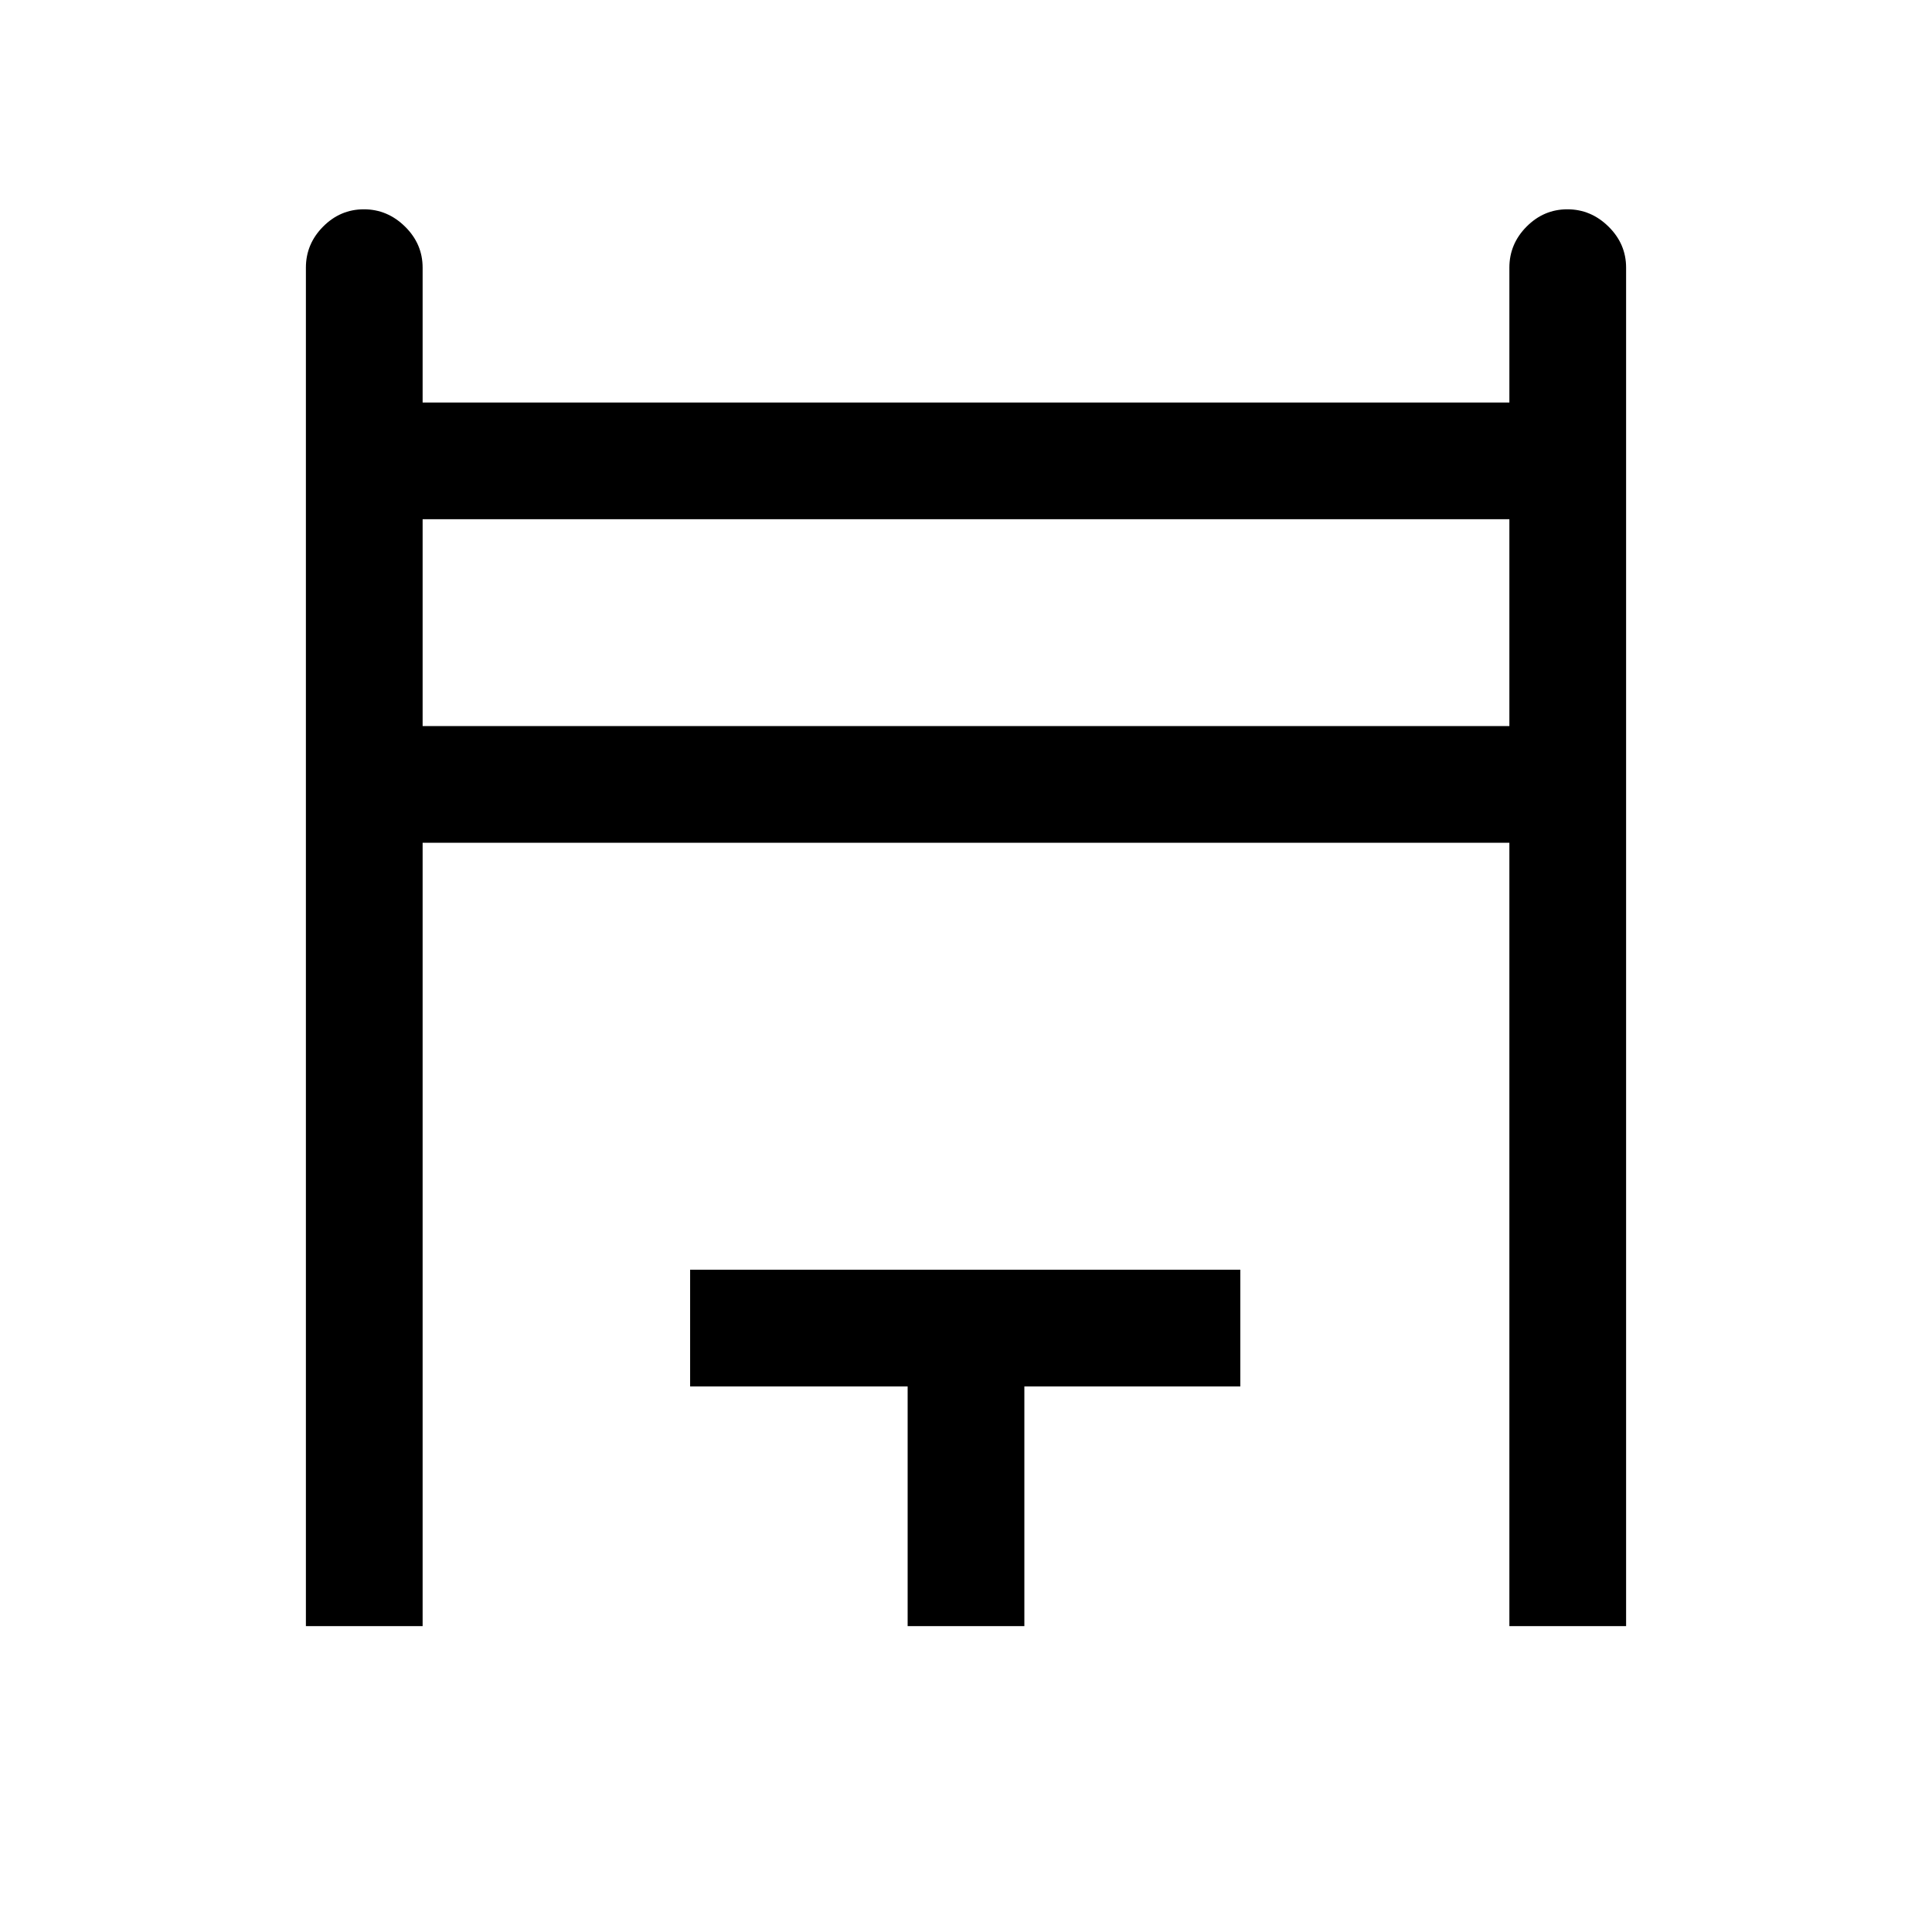 <svg xmlns="http://www.w3.org/2000/svg" height="20" viewBox="0 -960 960 960" width="20"><path d="M152-152v-675q0-11.8 8.55-20.4 8.54-8.6 20.27-8.6 11.72 0 20.45 8.6Q210-838.8 210-827v67h540v-67q0-11.8 8.55-20.4 8.54-8.6 20.27-8.6 11.72 0 20.45 8.6Q808-838.8 808-827v675h-58v-389.23H210V-152h-58Zm58-447.23h540V-702H210v102.77ZM451-152v-119.08H342.92v-58h273.39v58H509V-152h-58ZM210-599.23V-702v102.77Z"/></svg>